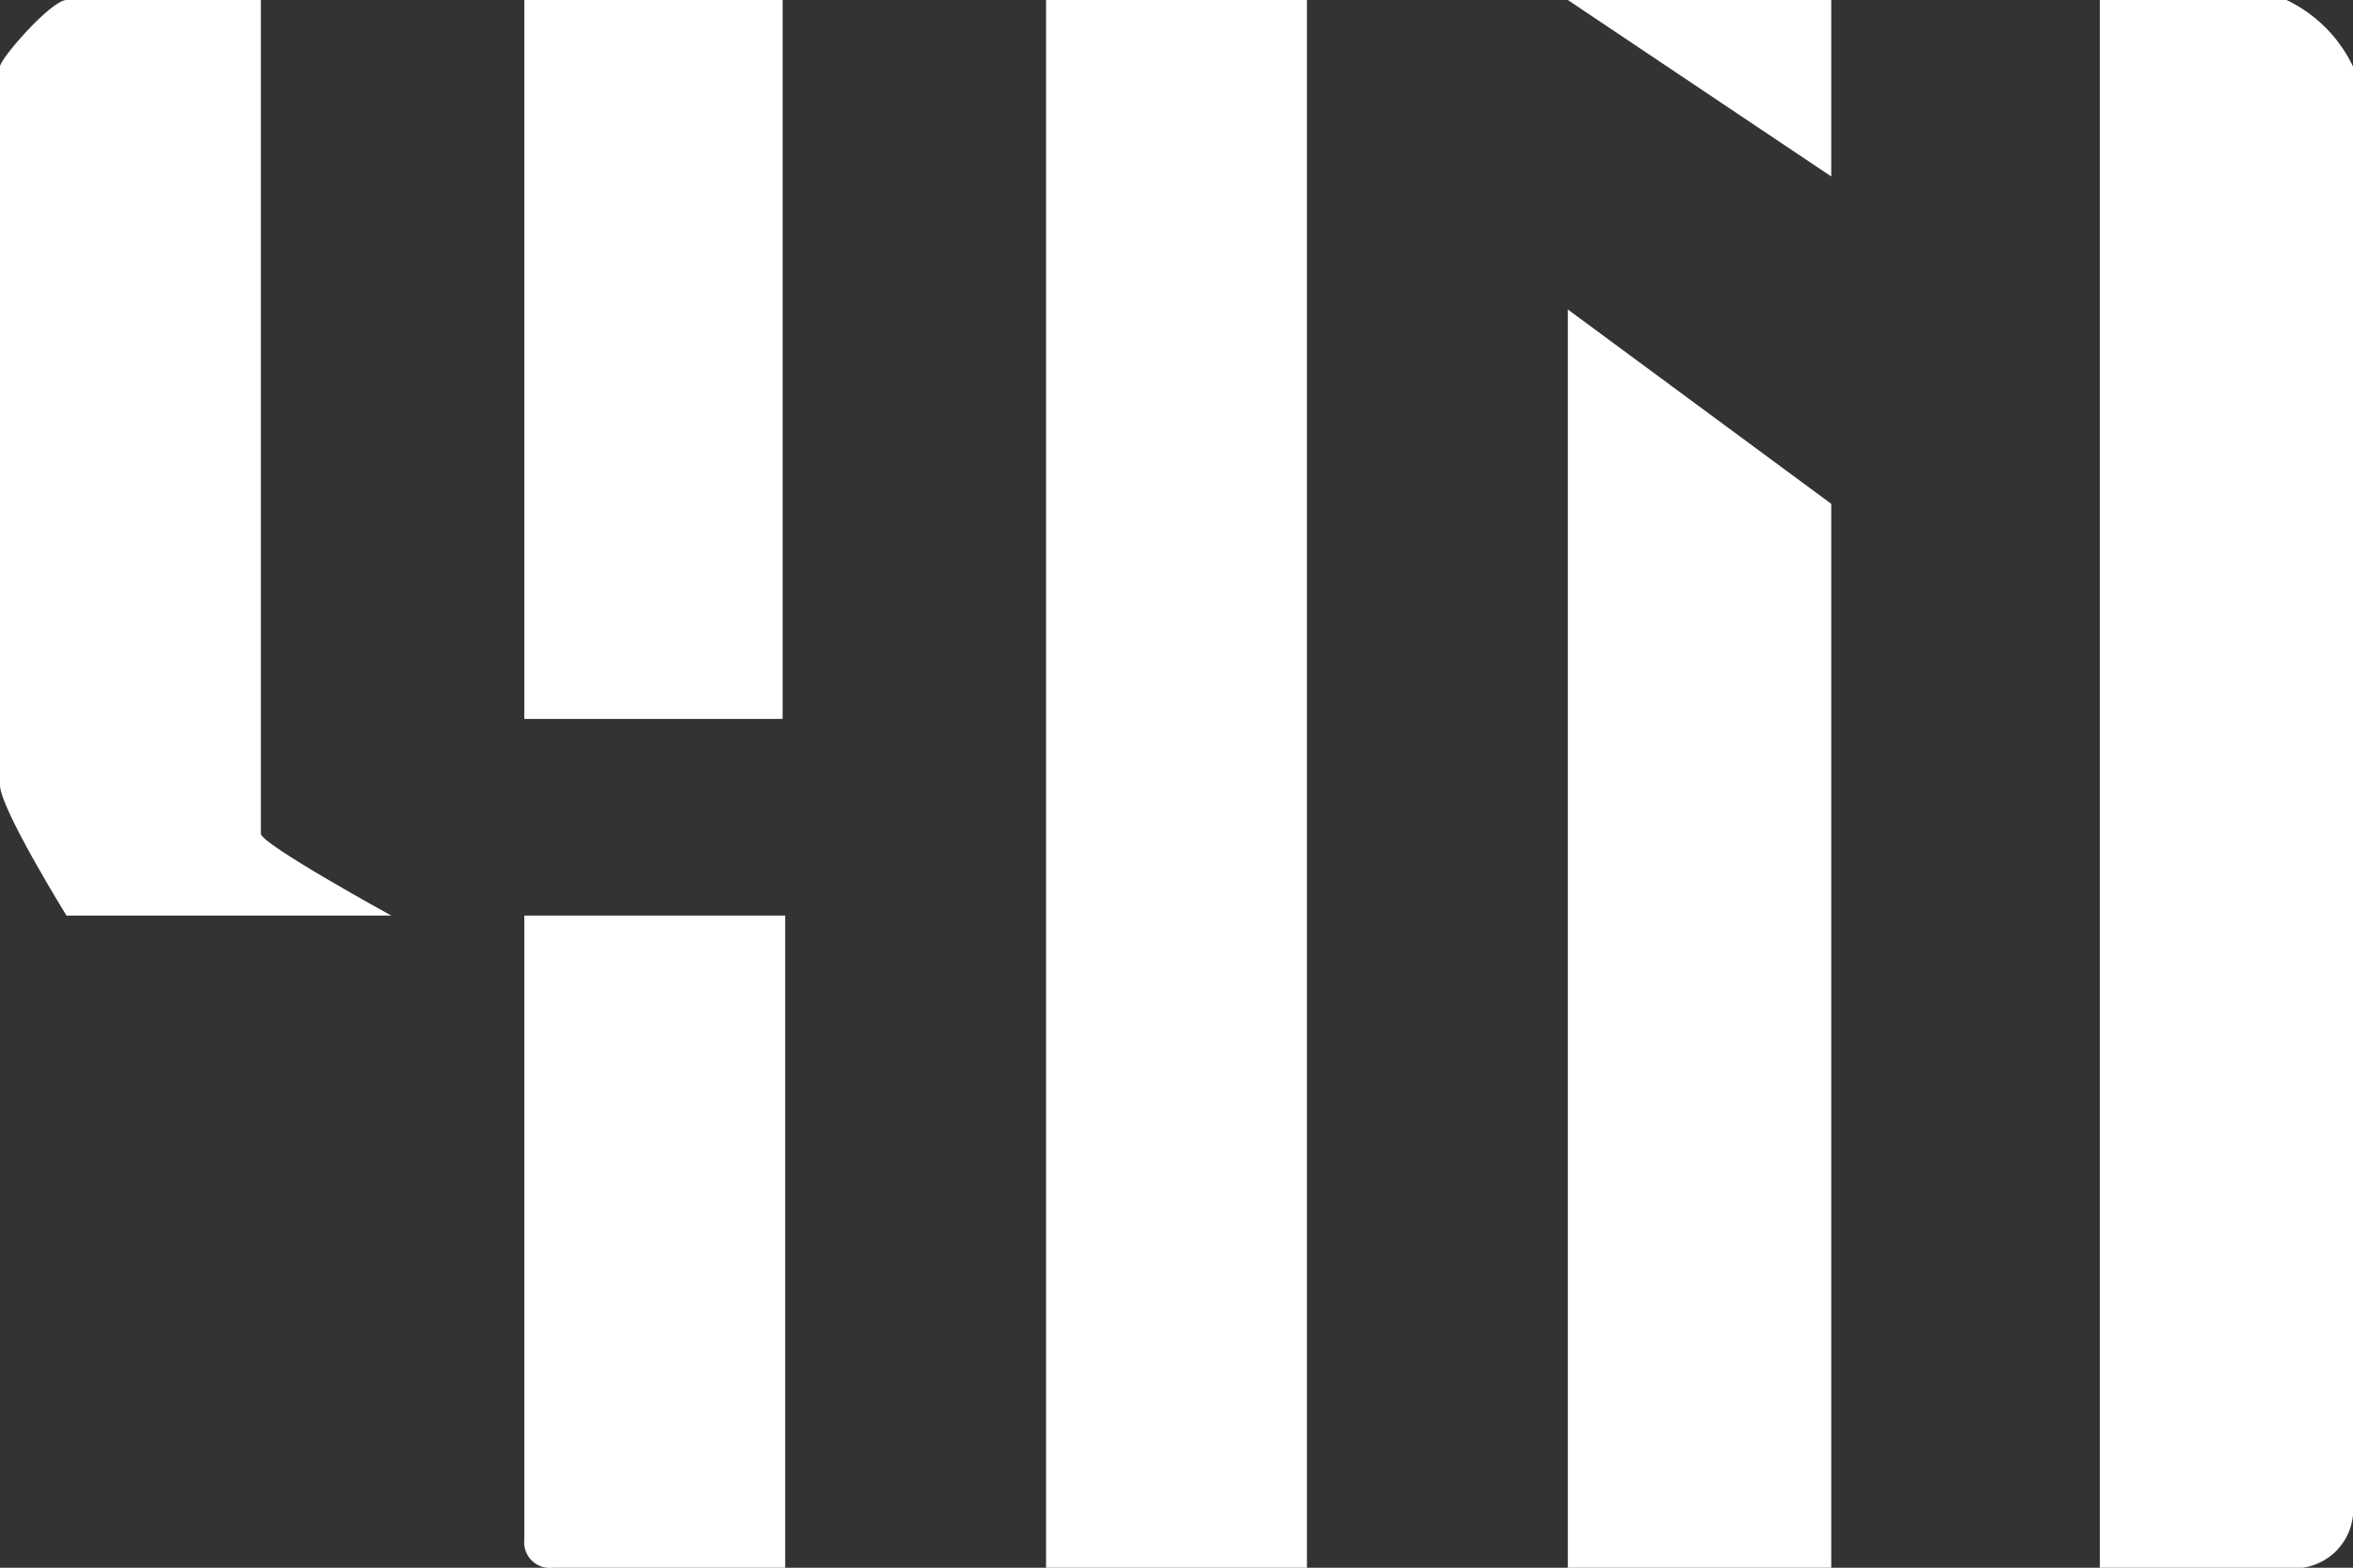 <svg xmlns="http://www.w3.org/2000/svg" viewBox="0 0 92 61.3"><rect x="0" y="0" width="92" height="61.3" fill="#333333" stroke="none"/><path d="M2.6,35.8S0,31.6,0,30.7V2.6C0,2.3,2,0,2.6,0h7.6V32.6c0,.4,5.1,3.2,5.1,3.2Z" fill="#fff"/><path d="M30.7,61.3H21.6a1,1,0,0,1-1.1-1.1V35.8H30.7Z" fill="#fff"/><rect x="20.5" width="10.1" height="28.11" fill="#fff"/><polygon points="71.6 61.3 61.3 61.3 61.3 12.1 71.6 19.7 71.6 61.3" fill="#fff"/><polygon points="71.6 6.9 61.3 0 71.6 0 71.6 6.9" fill="#fff"/><path d="M92,58.8a2.3,2.3,0,0,1-2.6,2.5H82.1V0h7.3A5.5,5.5,0,0,1,92,2.6Z" fill="#fff"/><rect x="40.9" width="10.2" height="61.33" fill="#fff"/></svg>